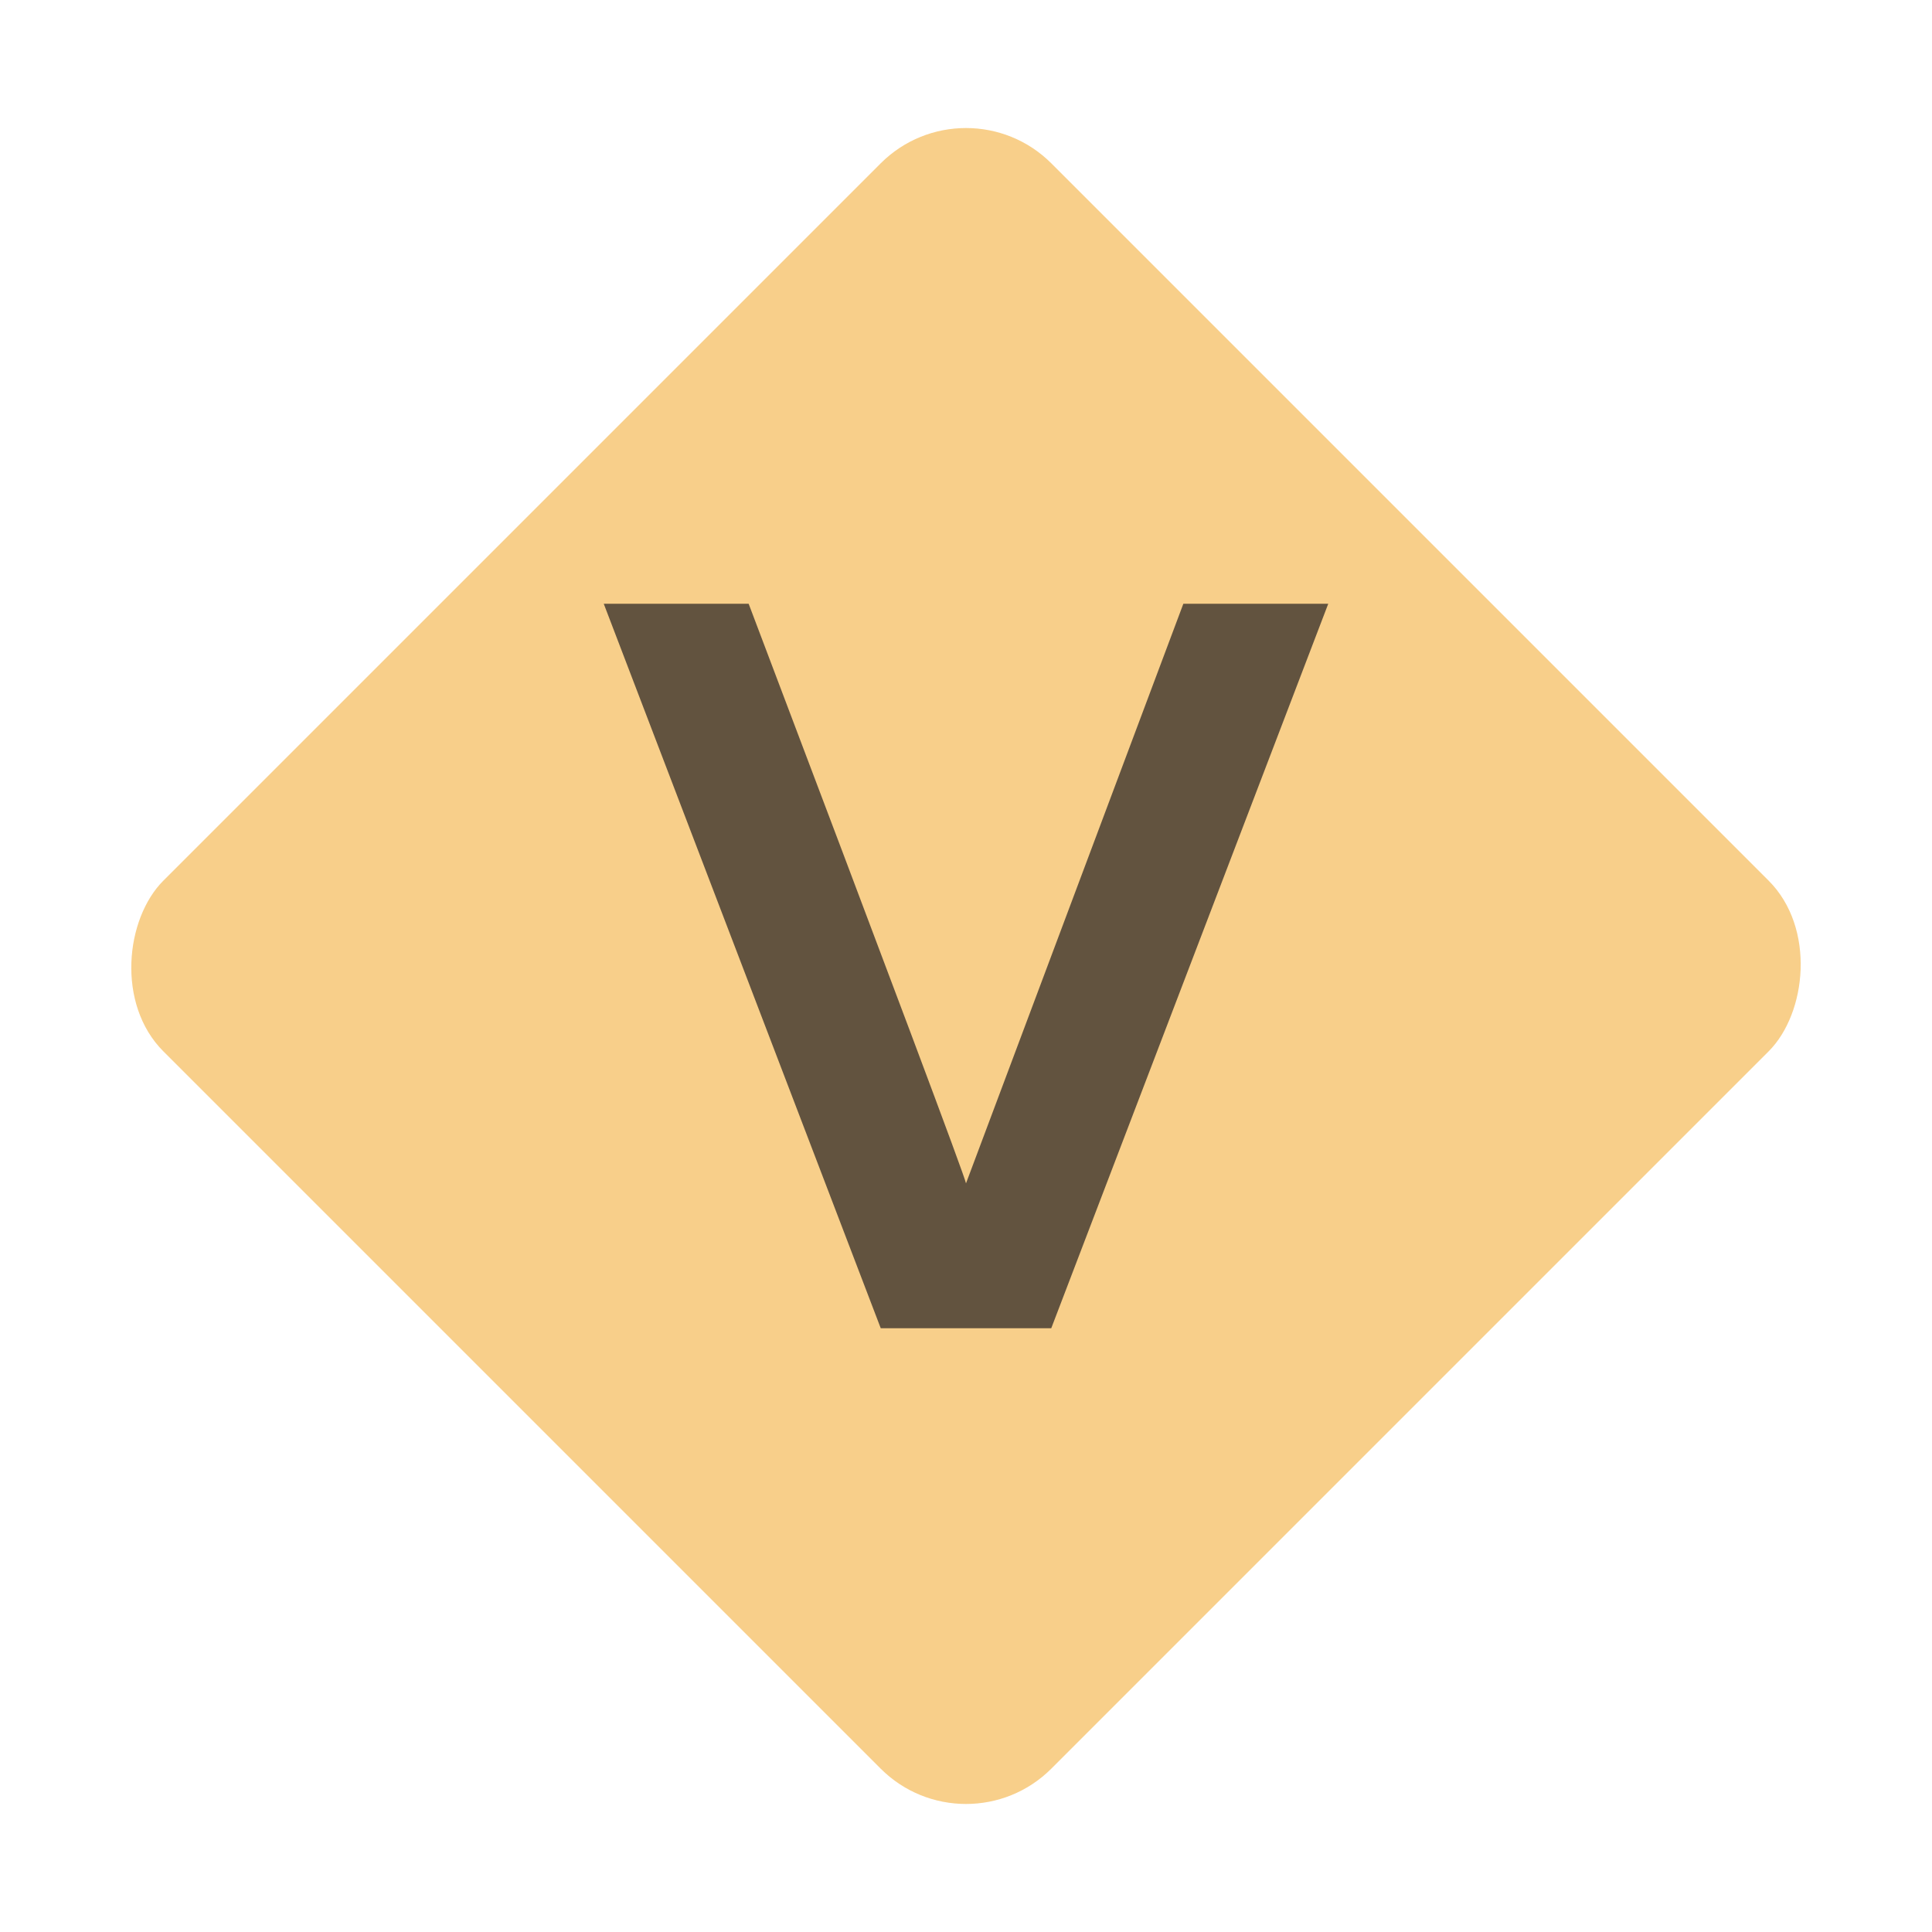 <svg xmlns="http://www.w3.org/2000/svg" width="16" height="16" viewBox="0 0 16 16">
    <g fill="none" fill-rule="evenodd">
        <rect width="10.4" height="10.4" x="2.8" y="2.8" fill="#F4AF3D" fill-opacity=".6" rx="1"
              transform="rotate(45 8 8)"/>
        <path fill="#231F20" fill-opacity=".7"
              d="M2.294,6 L-0,0 L1.2,0 C2.389,3.139 2.989,4.739 3,4.8 L4.8,0 L6,0 L3.706,6 L2.294,6 Z"
              transform="translate(5 5)"/>
    </g>
</svg>
